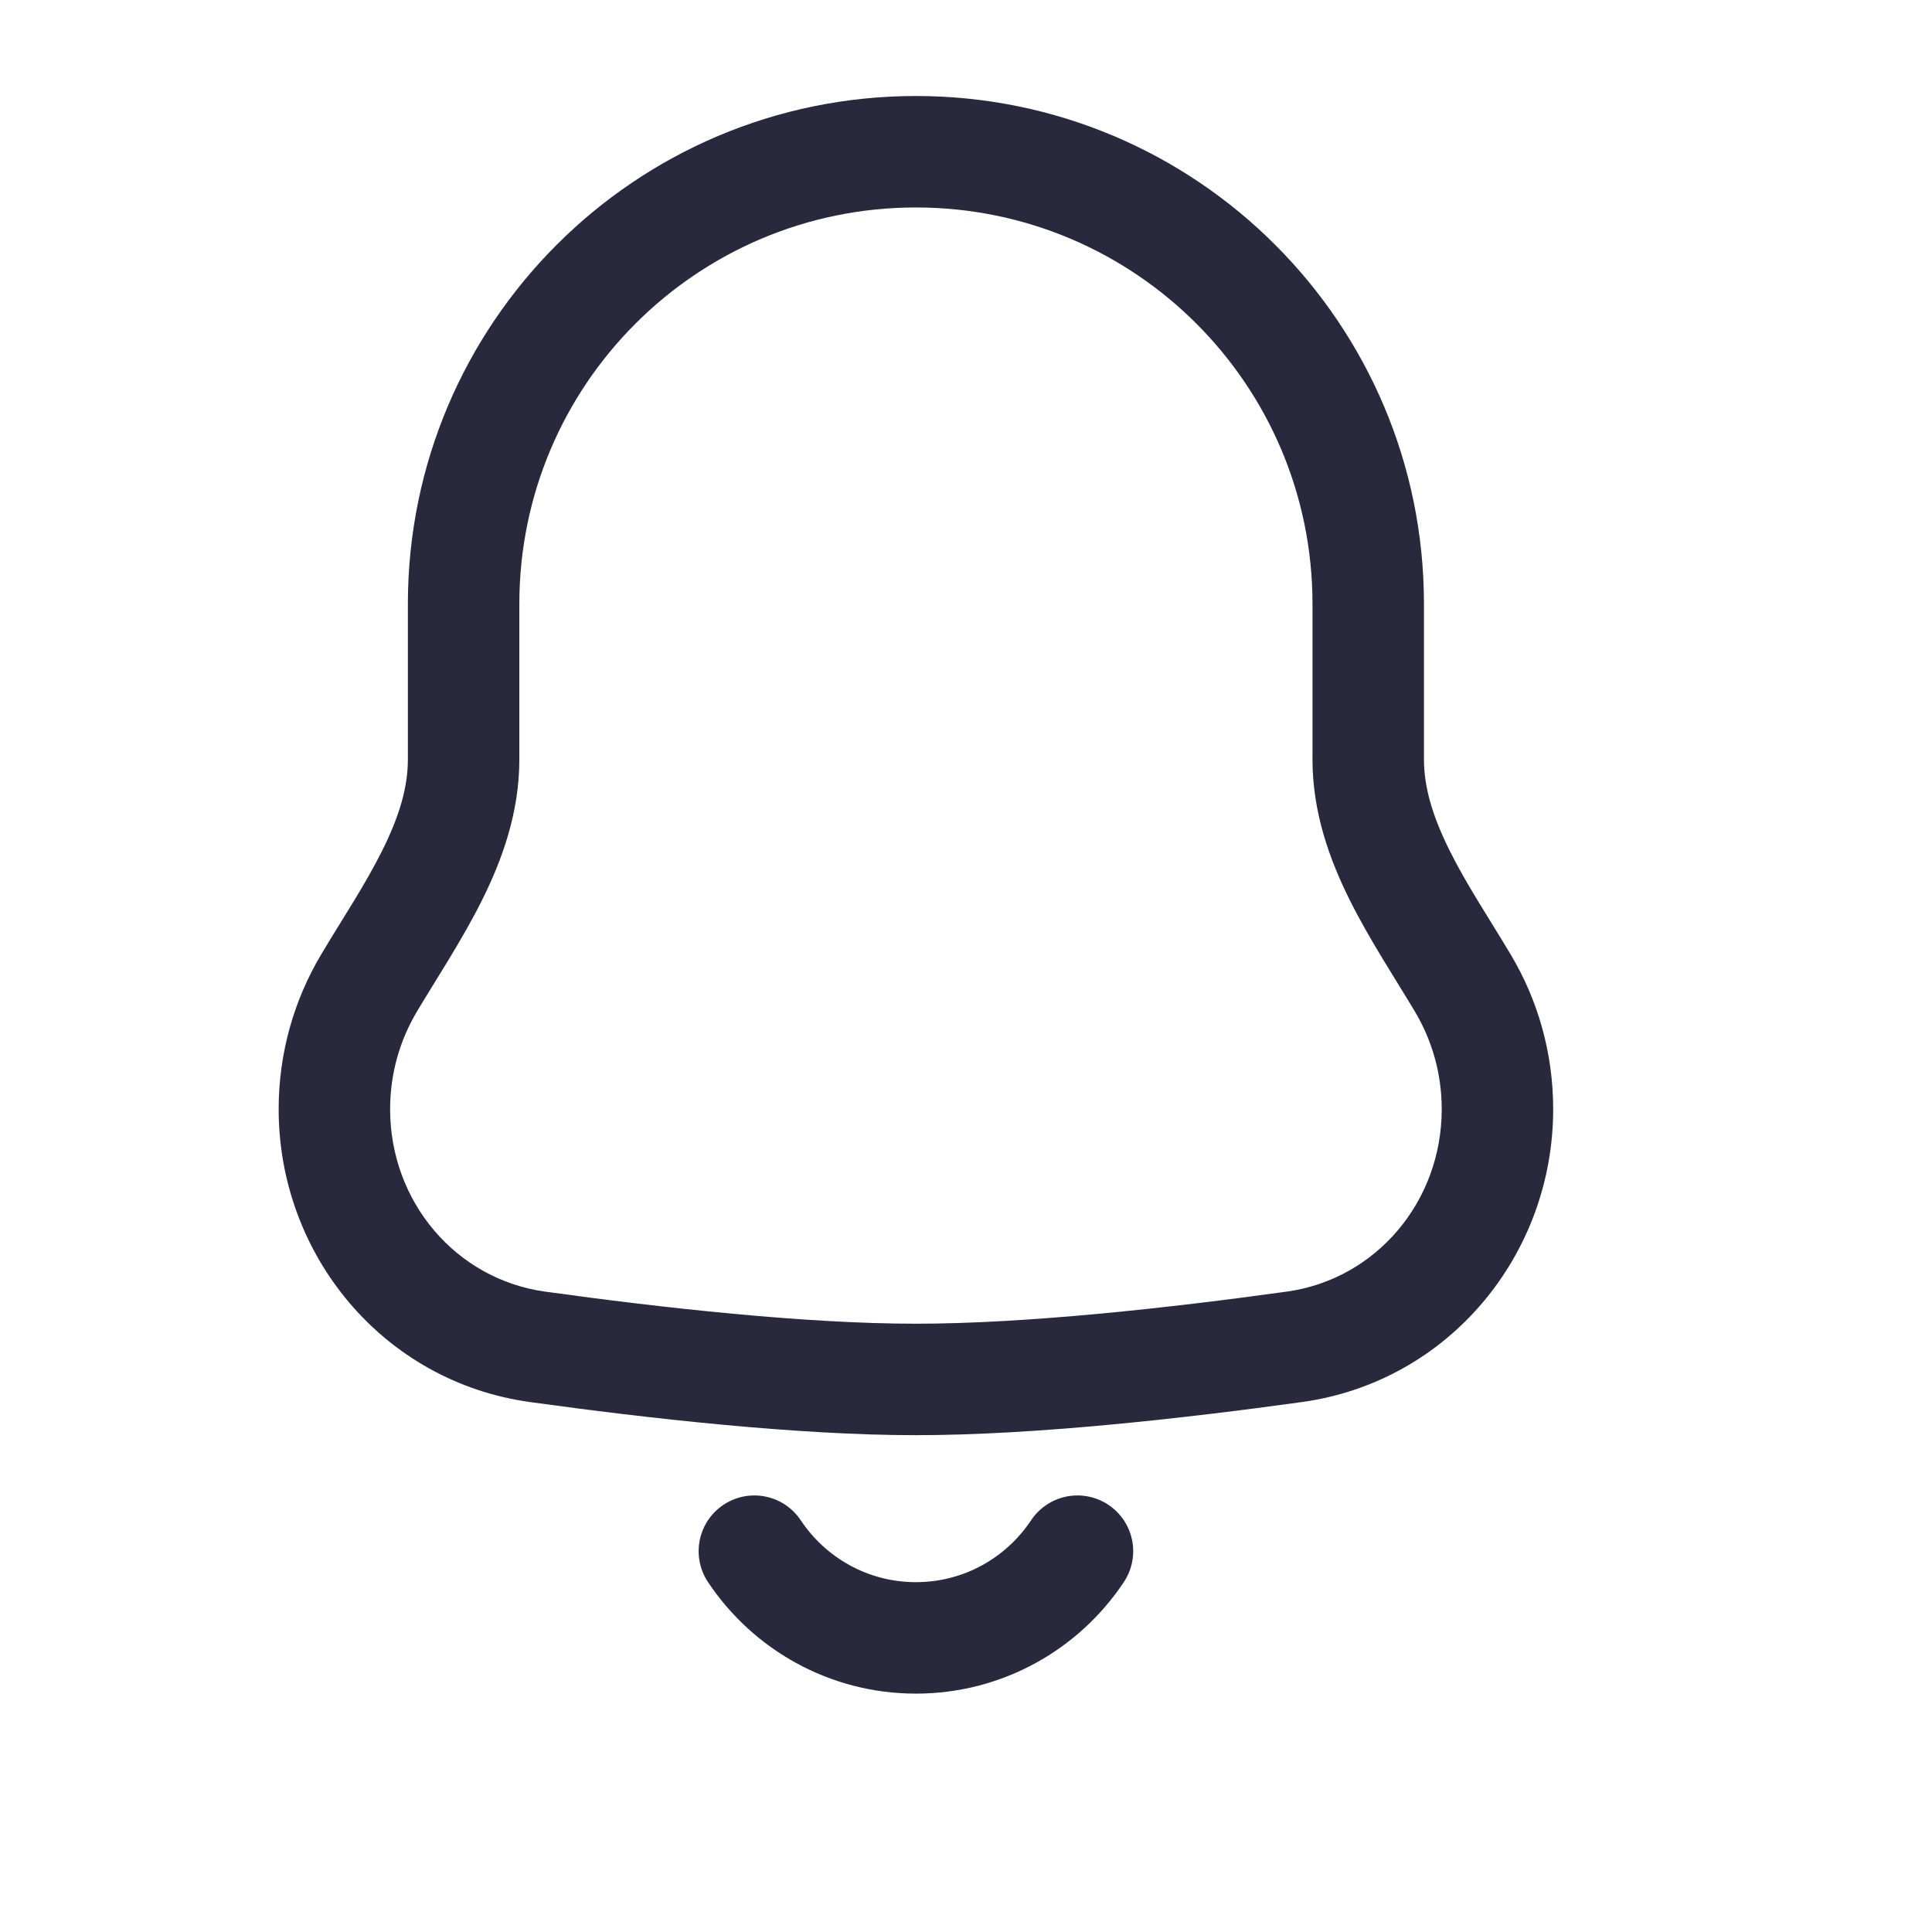 <svg width="25" height="25" viewBox="0 0 25 26" fill="none" xmlns="http://www.w3.org/2000/svg">
<path d="M4 14.927L3.25 14.927L4 14.927ZM6.733 18.125L6.836 17.382L6.836 17.382L6.733 18.125ZM16.919 18.125L16.816 17.382L16.816 17.382L16.919 18.125ZM6.489 8.128C6.489 5.181 8.879 2.792 11.826 2.792V1.292C8.05 1.292 4.989 4.353 4.989 8.128H6.489ZM6.489 10.221V8.128H4.989V10.221H6.489ZM4.75 14.927C4.75 14.445 4.882 13.997 5.111 13.613L3.822 12.845C3.459 13.454 3.25 14.167 3.25 14.927L4.75 14.927ZM6.836 17.382C5.636 17.216 4.75 16.173 4.75 14.927L3.25 14.927C3.25 16.886 4.654 18.594 6.63 18.868L6.836 17.382ZM11.826 17.814C10.334 17.814 8.406 17.6 6.836 17.382L6.63 18.868C8.213 19.087 10.225 19.314 11.826 19.314V17.814ZM16.816 17.382C15.246 17.6 13.318 17.814 11.826 17.814V19.314C13.427 19.314 15.44 19.087 17.022 18.868L16.816 17.382ZM18.902 14.927C18.902 16.173 18.016 17.216 16.816 17.382L17.022 18.868C18.998 18.594 20.402 16.886 20.402 14.927H18.902ZM18.541 13.613C18.77 13.997 18.902 14.445 18.902 14.927H20.402C20.402 14.167 20.194 13.454 19.83 12.845L18.541 13.613ZM17.163 8.128V10.221H18.663V8.128H17.163ZM11.826 2.792C14.774 2.792 17.163 5.181 17.163 8.128H18.663C18.663 4.353 15.602 1.292 11.826 1.292V2.792ZM19.83 12.845C19.521 12.327 19.24 11.912 19.009 11.448C18.788 11.004 18.663 10.608 18.663 10.221H17.163C17.163 10.934 17.393 11.569 17.667 12.118C17.931 12.647 18.287 13.186 18.541 13.613L19.83 12.845ZM4.989 10.221C4.989 10.608 4.865 11.004 4.643 11.448C4.412 11.912 4.131 12.327 3.822 12.845L5.111 13.613C5.365 13.186 5.721 12.647 5.985 12.118C6.259 11.569 6.489 10.934 6.489 10.221H4.989Z" fill="#28293D"/>
<path d="M14 20.875C13.533 21.578 12.733 22.042 11.826 22.042C10.919 22.042 10.12 21.578 9.652 20.875" stroke="#28293D" stroke-width="1.5" stroke-linecap="round"/>
</svg>
